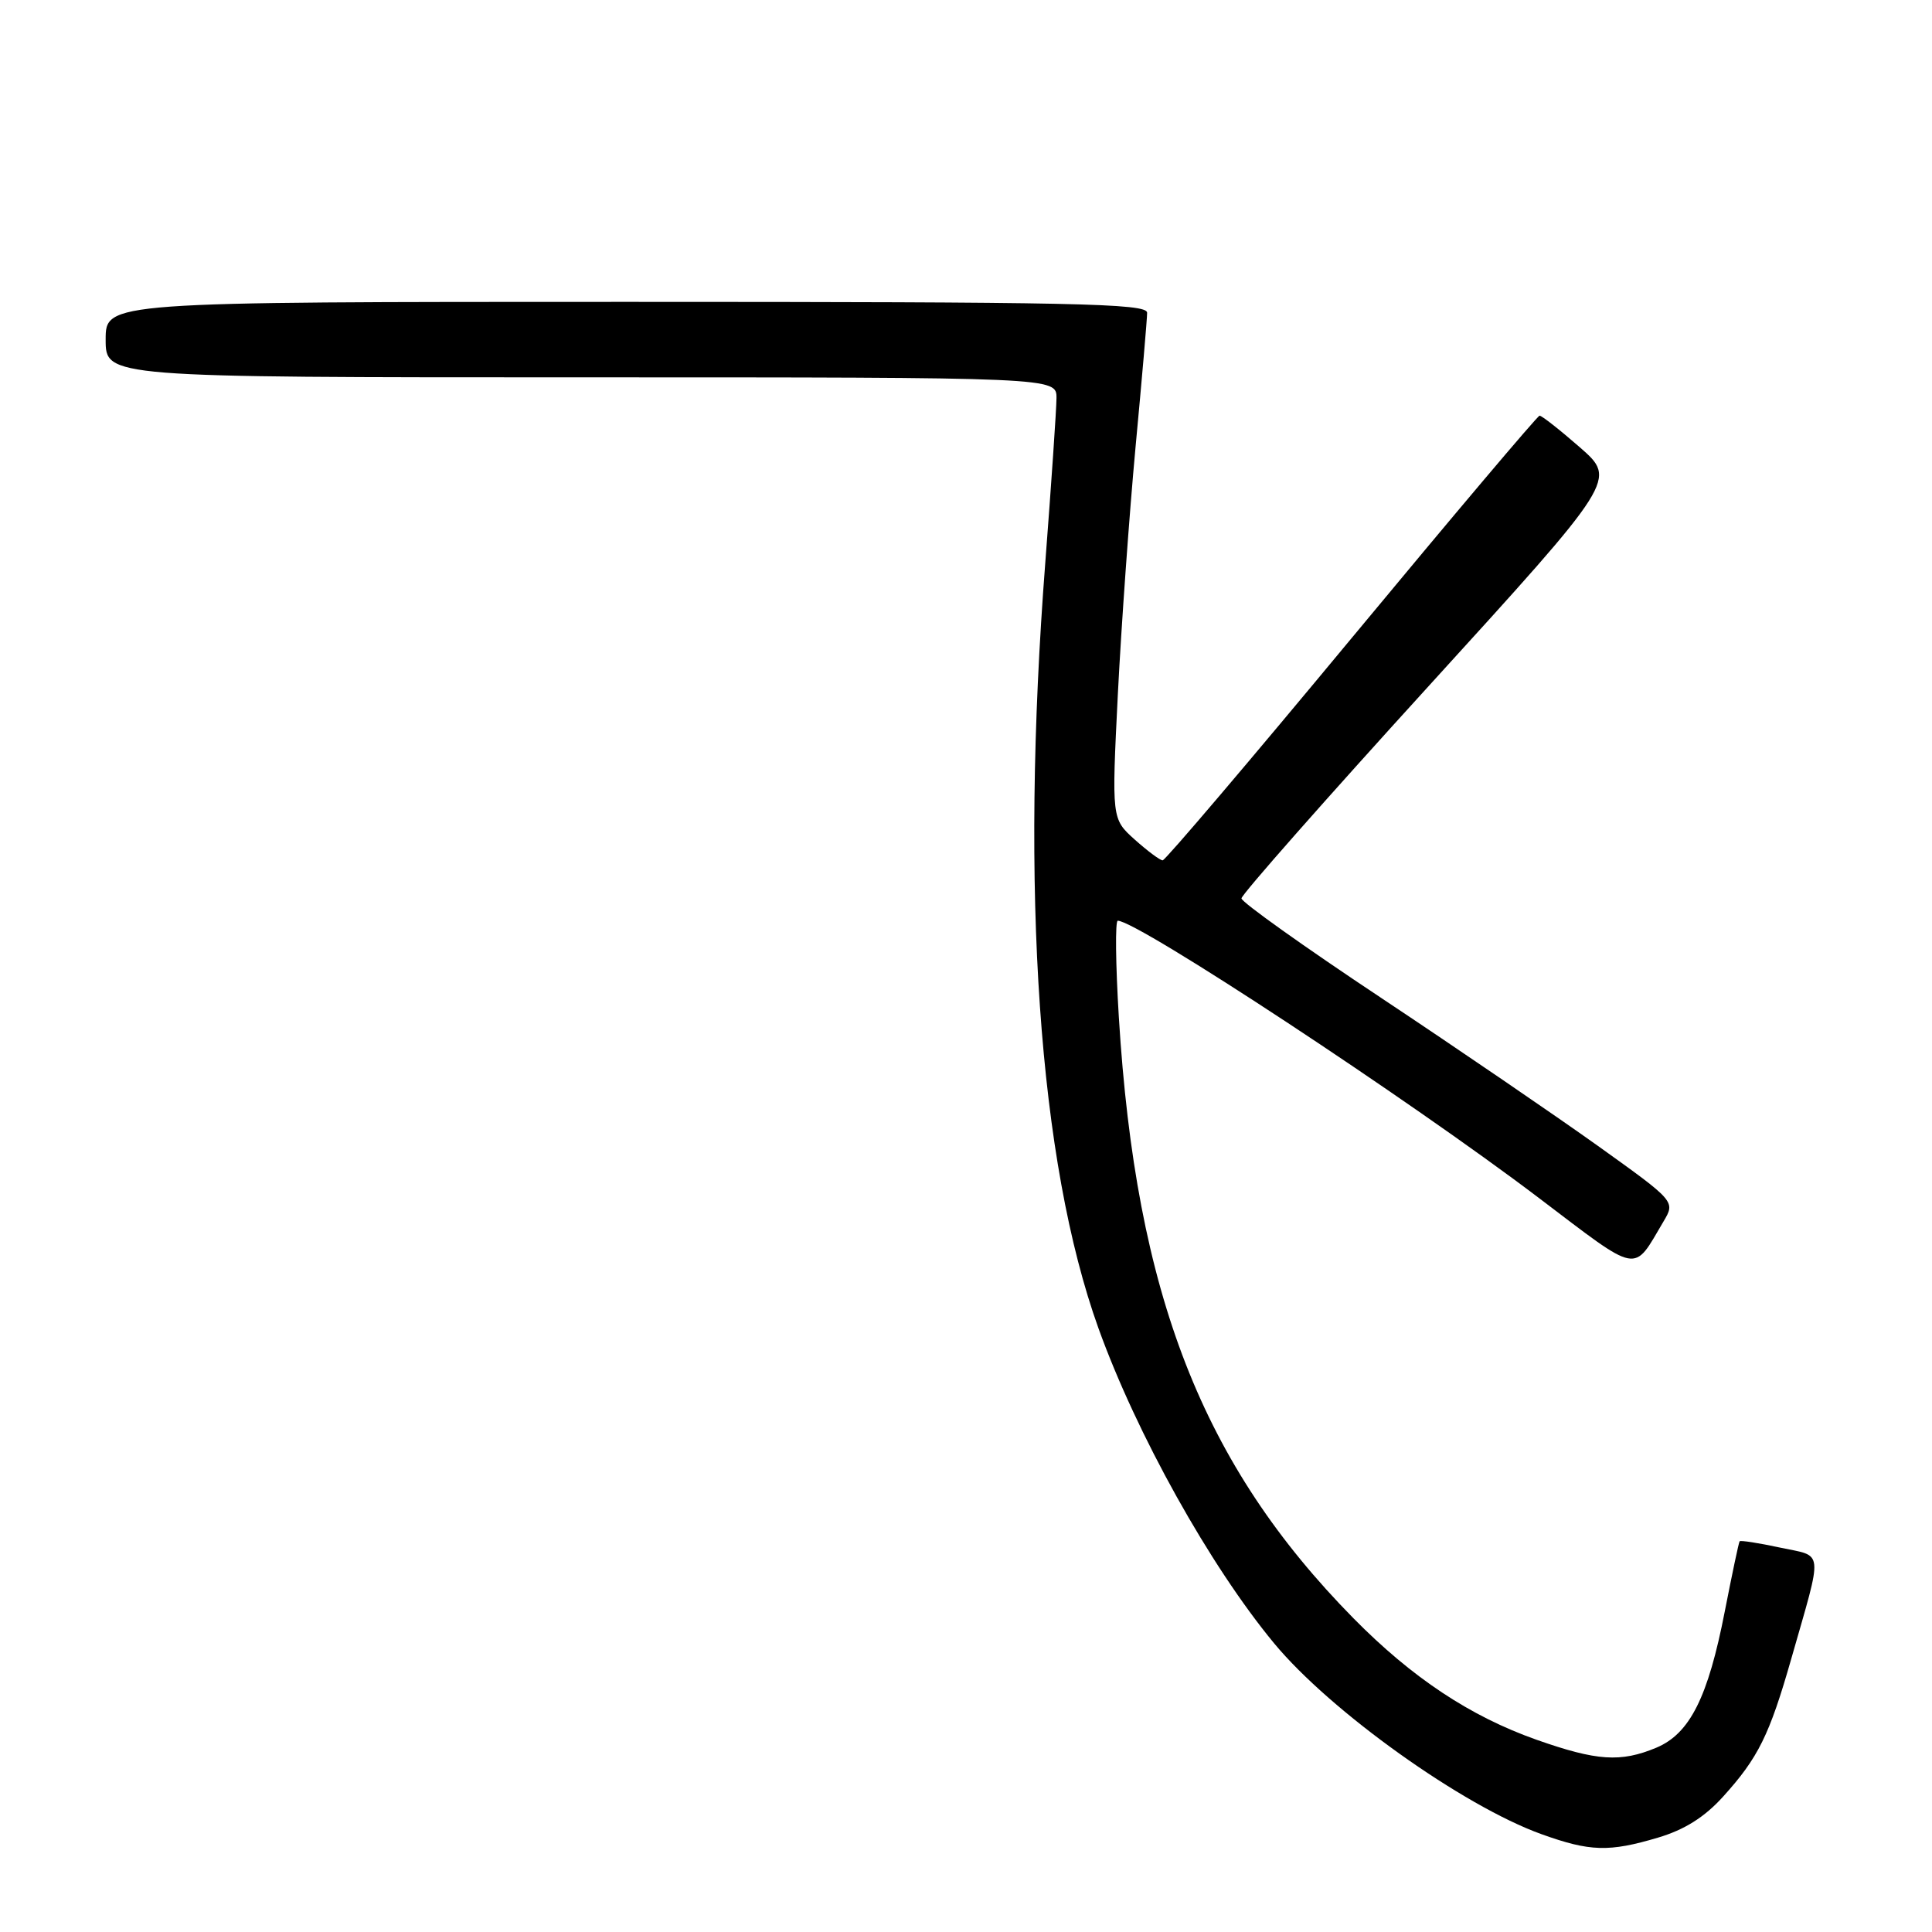 <?xml version="1.0" encoding="UTF-8" standalone="no"?>
<!DOCTYPE svg PUBLIC "-//W3C//DTD SVG 1.1//EN" "http://www.w3.org/Graphics/SVG/1.1/DTD/svg11.dtd" >
<svg xmlns="http://www.w3.org/2000/svg" xmlns:xlink="http://www.w3.org/1999/xlink" version="1.1" viewBox="0 0 256 256">
 <g >
 <path fill="currentColor"
d=" M 219.71 243.49 C 223.21 242.45 225.88 240.77 228.33 238.05 C 232.98 232.91 234.46 229.91 237.34 219.84 C 241.59 204.95 241.73 206.32 235.85 205.06 C 233.02 204.45 230.62 204.08 230.51 204.23 C 230.39 204.38 229.52 208.54 228.55 213.48 C 226.33 224.91 223.91 229.72 219.47 231.58 C 214.75 233.55 211.59 233.34 203.61 230.53 C 194.80 227.42 187.11 222.31 179.35 214.44 C 159.29 194.06 150.51 171.56 148.25 134.75 C 147.82 127.74 147.76 122.00 148.11 122.00 C 150.72 122.00 186.69 145.68 203.86 158.70 C 217.42 168.98 216.32 168.78 220.43 161.84 C 222.00 159.19 222.00 159.19 211.75 151.85 C 206.11 147.82 193.18 138.99 183.00 132.22 C 172.82 125.46 164.50 119.53 164.50 119.04 C 164.50 118.55 175.69 105.86 189.36 90.85 C 214.22 63.55 214.22 63.55 209.36 59.29 C 206.69 56.96 204.28 55.06 204.00 55.08 C 203.72 55.10 192.52 68.36 179.09 84.56 C 165.67 100.75 154.40 114.00 154.06 114.00 C 153.71 114.00 152.05 112.76 150.36 111.25 C 147.30 108.50 147.30 108.50 148.12 92.00 C 148.58 82.92 149.64 68.16 150.47 59.19 C 151.31 50.23 152.00 42.24 152.00 41.44 C 152.00 40.20 142.49 40.00 83.00 40.00 C 14.00 40.00 14.00 40.00 14.00 45.00 C 14.00 50.00 14.00 50.00 77.00 50.00 C 140.00 50.00 140.00 50.00 139.99 52.75 C 139.98 54.26 139.31 64.05 138.51 74.50 C 135.14 118.15 137.63 153.96 145.55 176.00 C 150.61 190.05 160.31 207.45 168.83 217.75 C 176.30 226.77 193.83 239.29 204.26 243.04 C 210.68 245.35 213.20 245.43 219.71 243.49 Z "/>
</g>
</svg>